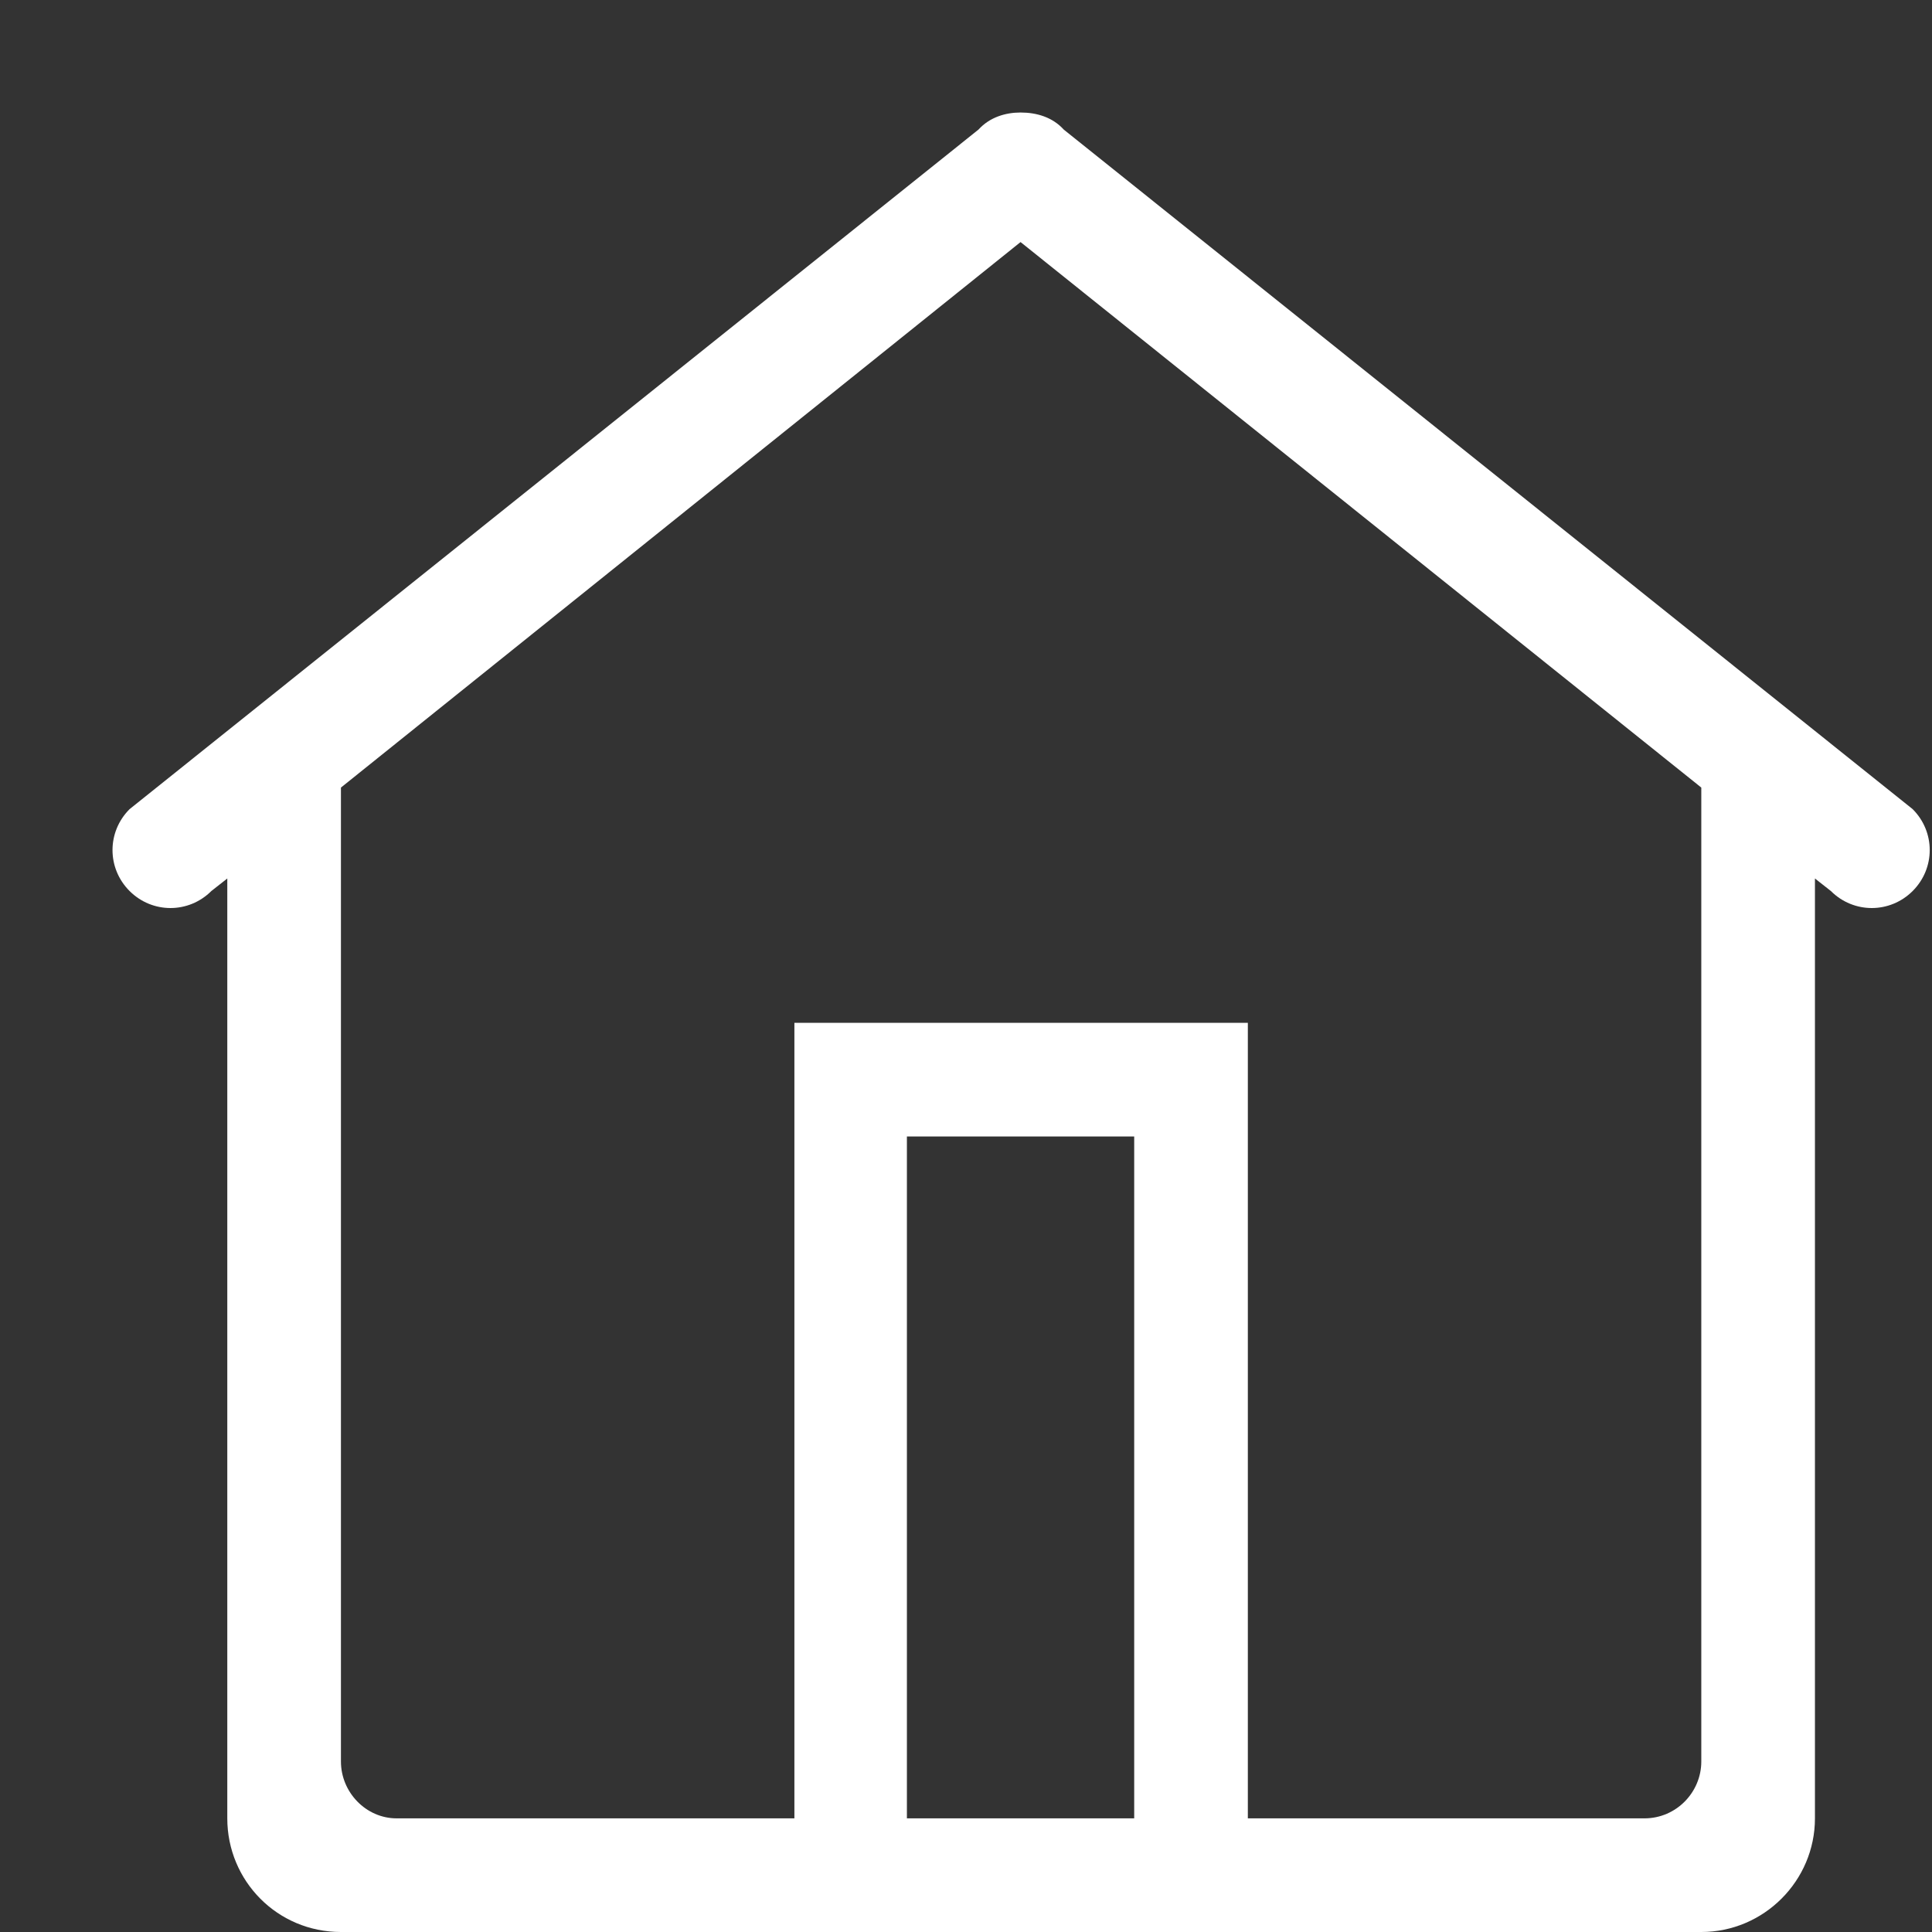 <svg xmlns="http://www.w3.org/2000/svg" viewBox="0 0 17 17" width="17" height="17">
	<rect x="0" y="0" width="17" height="17" fill="#333333" stroke="none"/>
	<style>
		tspan { white-space:pre }
		.shp0 { fill: #ffffff } 
	</style>
	<path id="7-building - house live" class="shp0" d="M8.61 1.14C8.71 1.03 8.85 0.99 8.98 0.99C9.12 0.99 9.26 1.03 9.36 1.14L16.83 7.12C17.03 7.32 17.03 7.64 16.83 7.84C16.63 8.04 16.31 8.04 16.11 7.84L15.97 7.73L15.97 16C15.97 16.55 15.52 17 14.97 17L12.98 17L7.99 17L3 17C2.44 17 2 16.55 2 16L2 7.73L1.86 7.84C1.66 8.04 1.34 8.04 1.14 7.84C0.94 7.64 0.94 7.32 1.14 7.12L8.61 1.14ZM7.98 16L9.98 16L9.98 10L7.98 10L7.98 16ZM14.97 6.93L8.98 2.13L3 6.93L3 15.5C3 15.77 3.22 16 3.49 16L6.99 16L6.99 9L10.98 9L10.98 16L14.47 16C14.75 16 14.97 15.77 14.97 15.5L14.97 6.93Z" />
</svg>